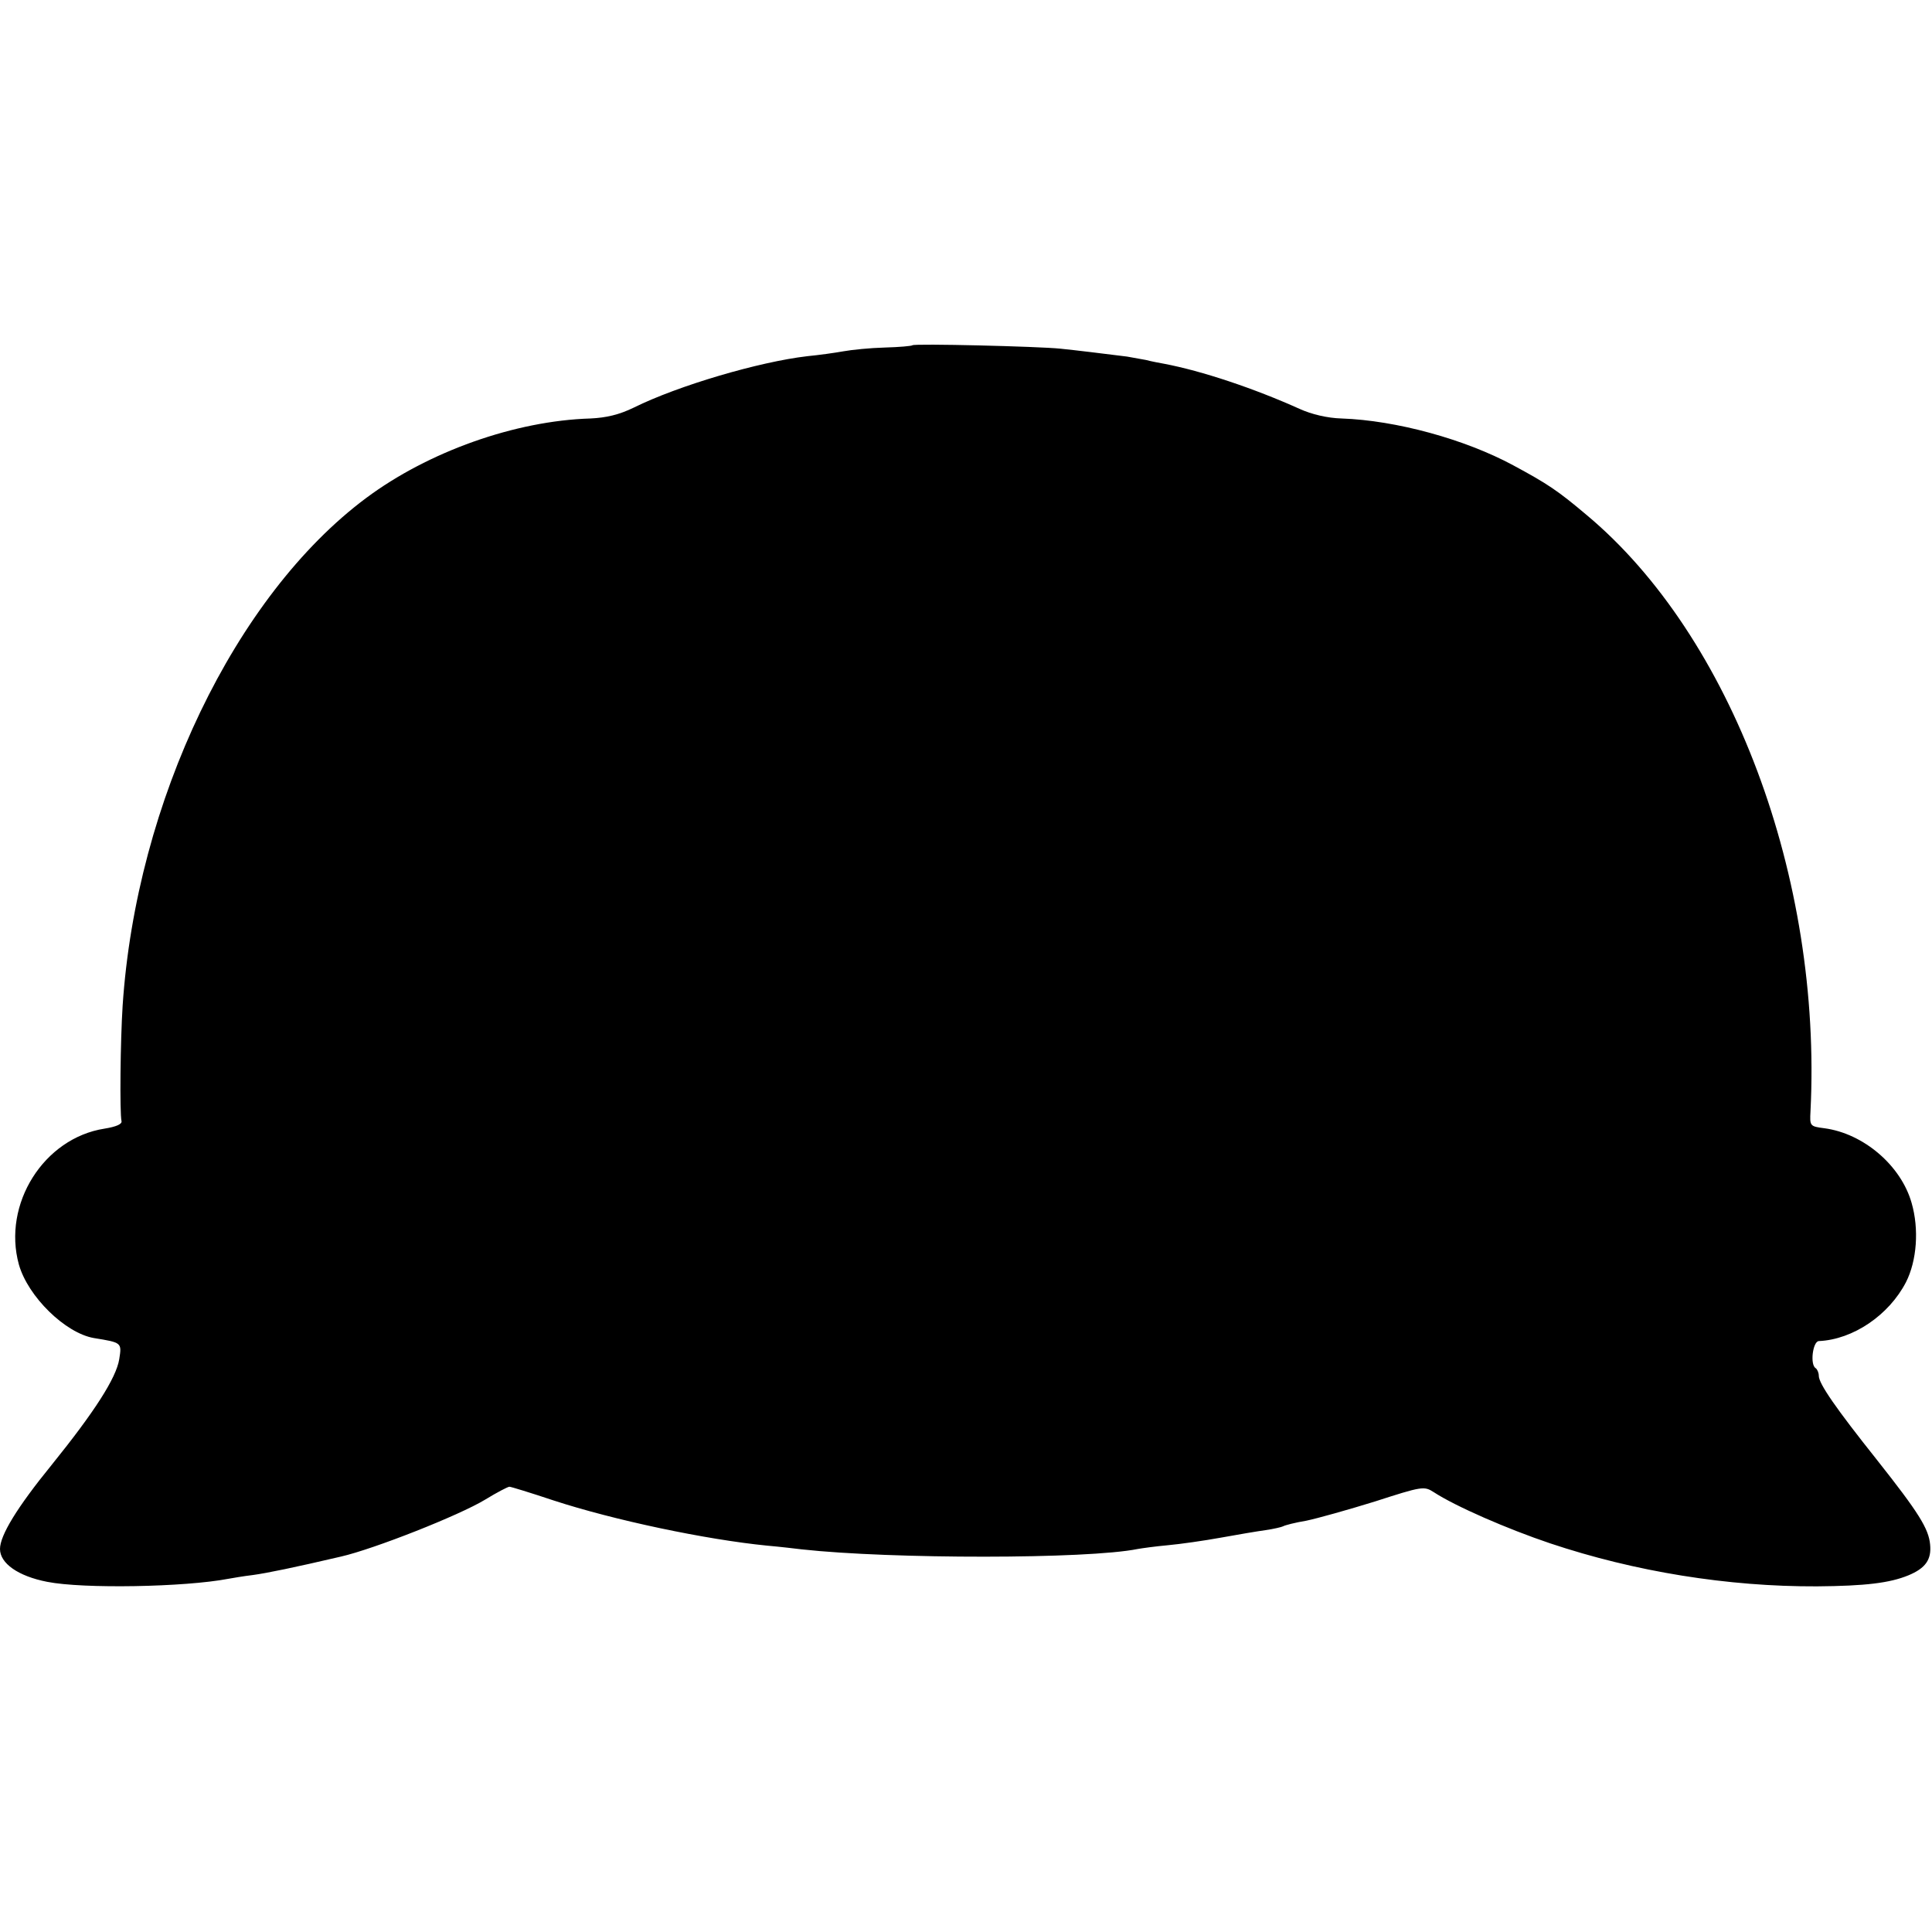 <?xml version="1.0" standalone="no"?>
<!DOCTYPE svg PUBLIC "-//W3C//DTD SVG 20010904//EN"
 "http://www.w3.org/TR/2001/REC-SVG-20010904/DTD/svg10.dtd">
<svg version="1.0" xmlns="http://www.w3.org/2000/svg"
 width="512pt" height="512pt" viewBox="0 0 512 512"
 preserveAspectRatio="xMidYMid meet">
<g transform="translate(0,512) scale(0.1,-0.1)"
fill="#000000" stroke="none">
<path d="M2418 4205 c-2 -2 -35 -5 -73 -6 -39 -1 -88 -6 -110 -10 -22 -4 -65
-10 -96 -13 -128 -15 -342 -78 -459 -136 -39 -19 -73 -27 -115 -29 -200 -6
-430 -88 -595 -211 -347 -259 -609 -804 -645 -1345 -6 -93 -8 -283 -3 -306 2
-8 -14 -15 -45 -20 -161 -25 -271 -200 -227 -360 24 -85 123 -182 199 -195 74
-12 74 -12 67 -56 -8 -50 -66 -140 -179 -280 -92 -113 -137 -187 -137 -223 0
-38 48 -72 125 -87 96 -19 365 -14 480 8 11 2 40 7 65 10 37 5 110 20 234 49
87 20 313 109 382 151 31 19 60 34 64 34 4 0 56 -16 116 -36 162 -53 405 -104
566 -120 34 -3 77 -8 93 -10 237 -26 757 -26 890 1 11 2 47 7 80 10 33 3 96
12 140 20 44 8 97 17 119 20 21 3 42 8 46 10 5 3 32 10 62 15 29 6 111 29 182
51 124 40 130 41 155 25 58 -38 196 -98 309 -136 224 -75 471 -115 707 -114
129 1 193 9 242 29 46 19 62 42 58 82 -4 42 -30 84 -140 223 -109 137 -155
203 -155 224 0 8 -4 17 -8 20 -16 9 -8 71 8 72 91 4 186 69 231 156 29 57 35
141 15 210 -28 99 -127 184 -231 198 -39 5 -39 6 -37 45 31 618 -209 1259
-593 1580 -77 65 -104 83 -195 132 -128 69 -310 119 -455 124 -37 1 -79 11
-110 25 -122 55 -260 101 -360 120 -11 2 -33 6 -48 10 -16 3 -38 7 -50 9 -64
8 -137 17 -177 21 -58 6 -387 14 -392 9z"/>
</g>
</svg>
